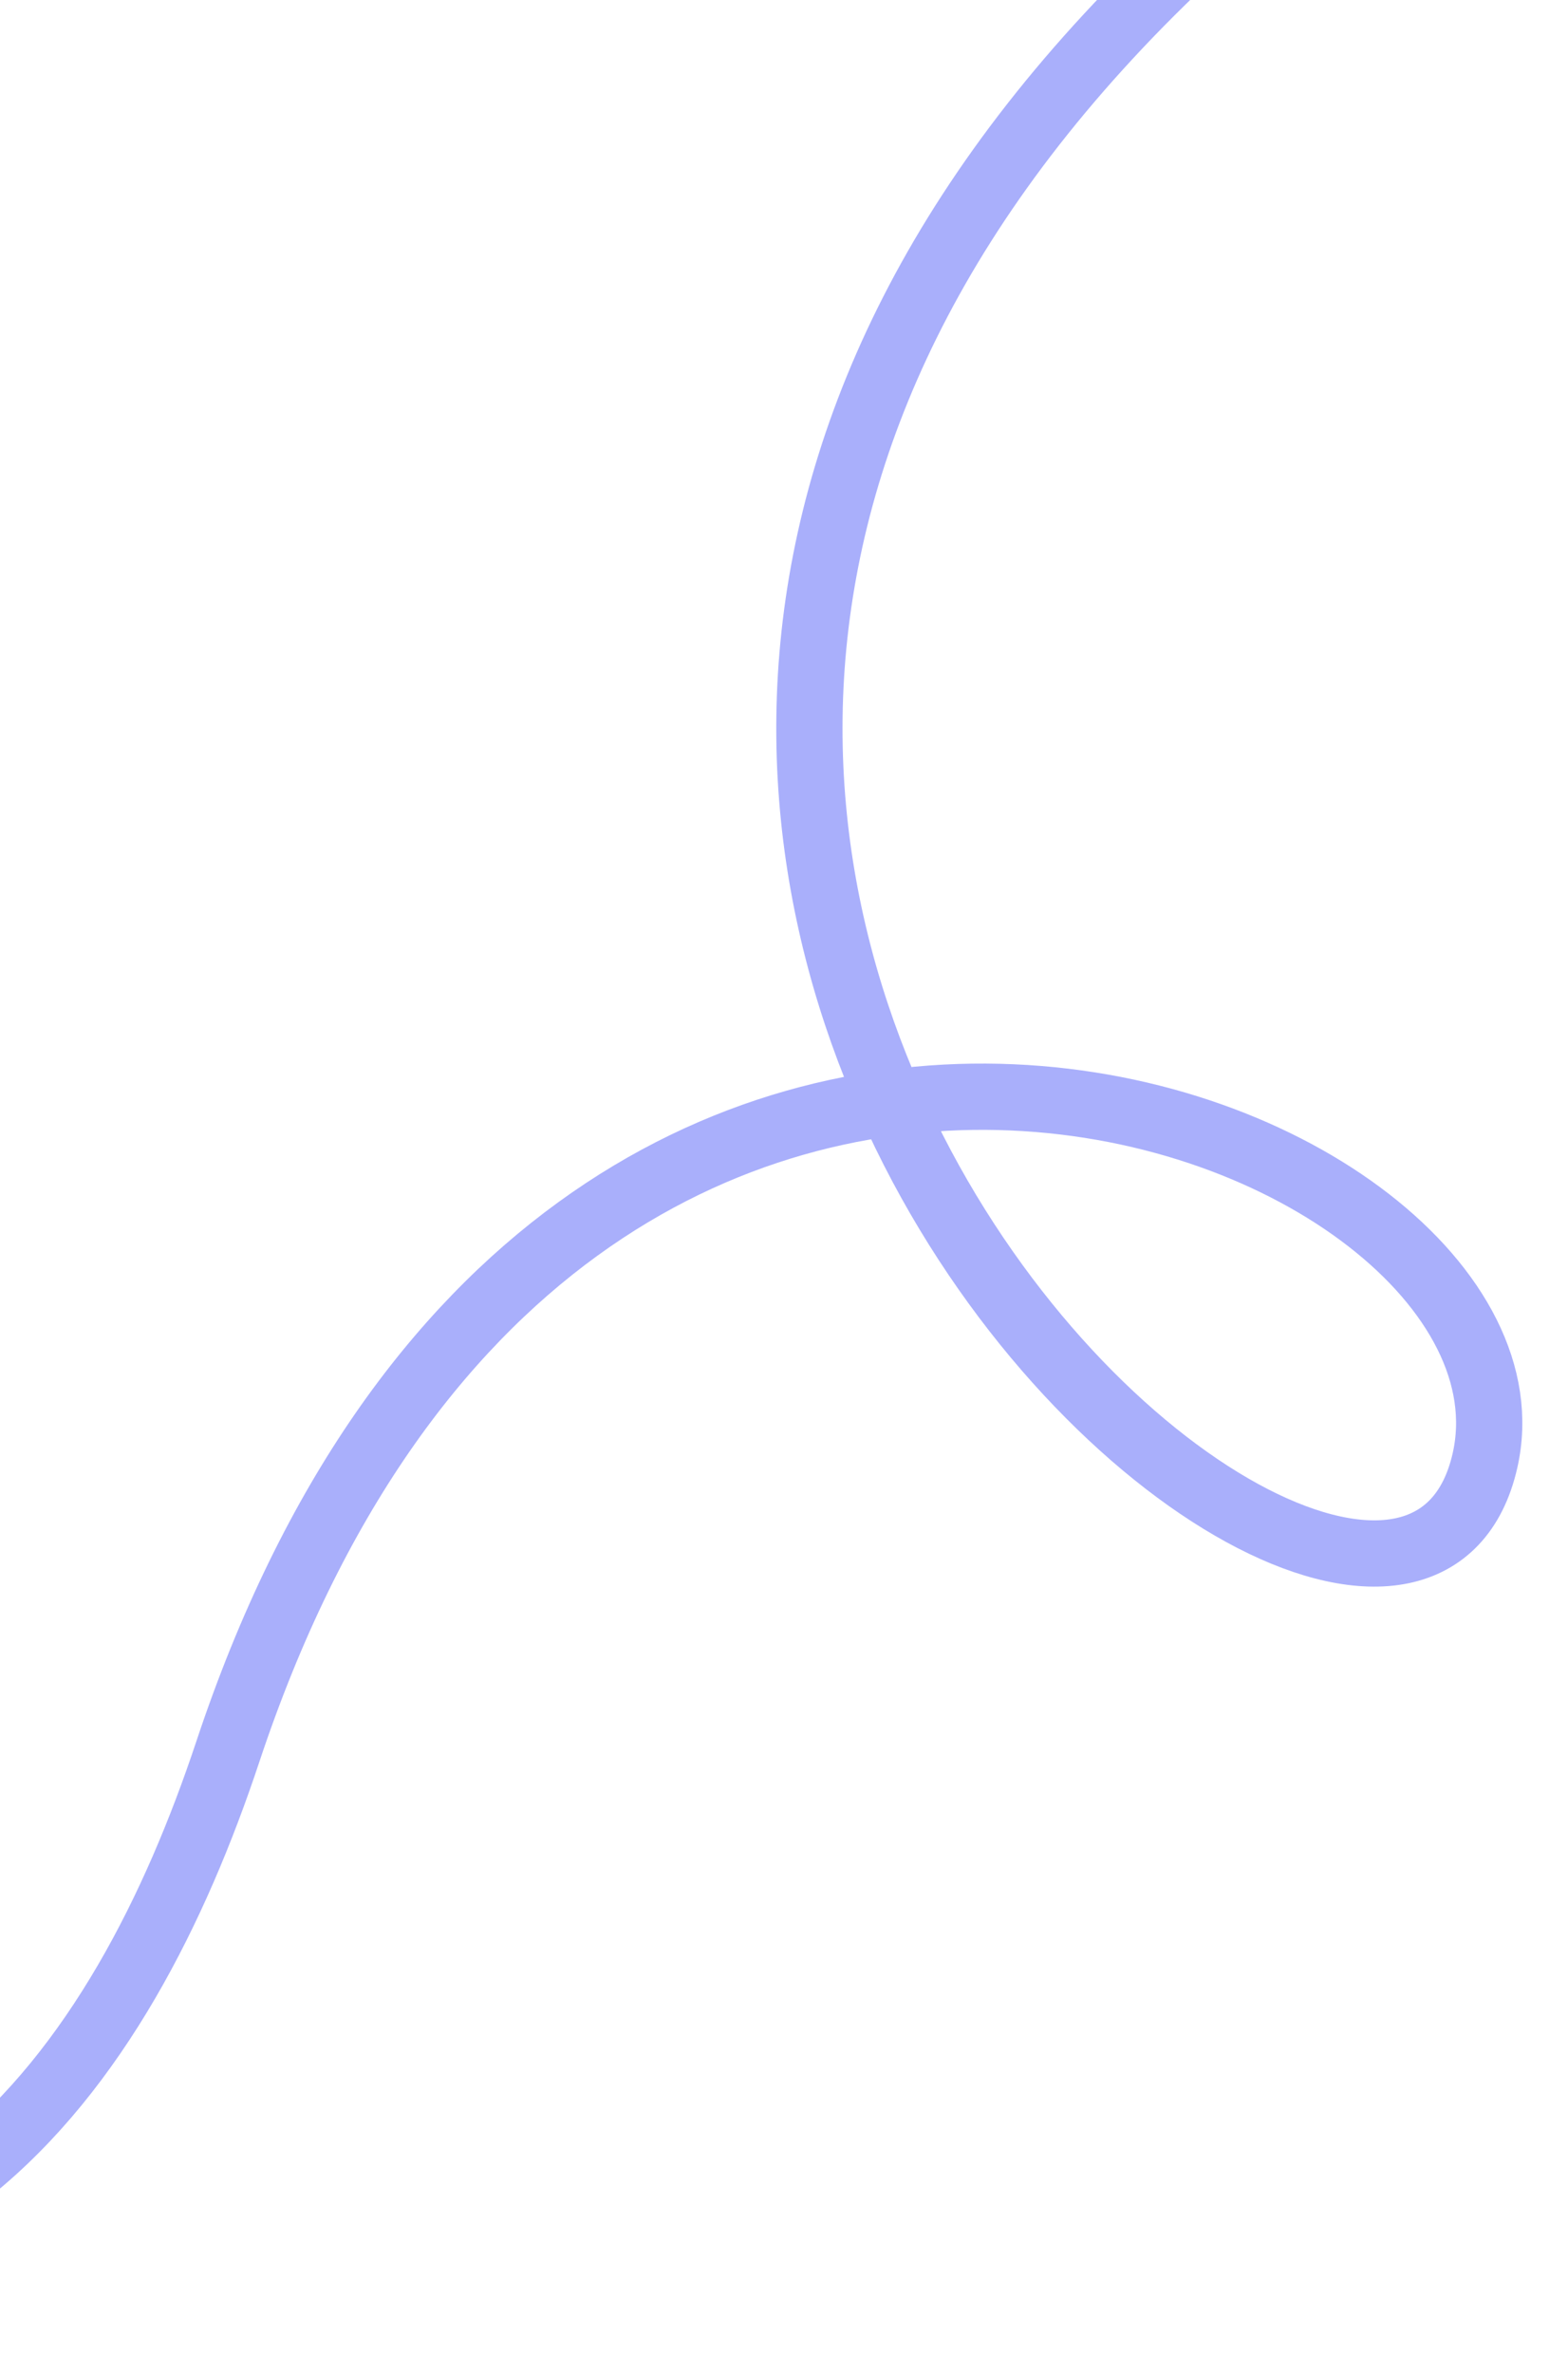 <svg width="355" height="537" viewBox="0 0 355 537" fill="none" xmlns="http://www.w3.org/2000/svg">
<g clip-path="url(#clip0_734_8821)">
<path d="M293.943 -31.495C31.872 178.139 314.525 425.87 336.204 330.555C353.624 253.965 128.182 165.973 51.582 396.421C27.917 467.616 -20.957 541.294 -125.624 505.326C-201.546 479.236 -272.445 371.265 -272.991 316.631" stroke="#A9AFFB" stroke-width="15" stroke-linecap="round"/>
</g>
<defs>
<clipPath id="clip0_734_8821">
<rect width="355" height="537" fill="white"/>
</clipPath>
</defs>
</svg>

